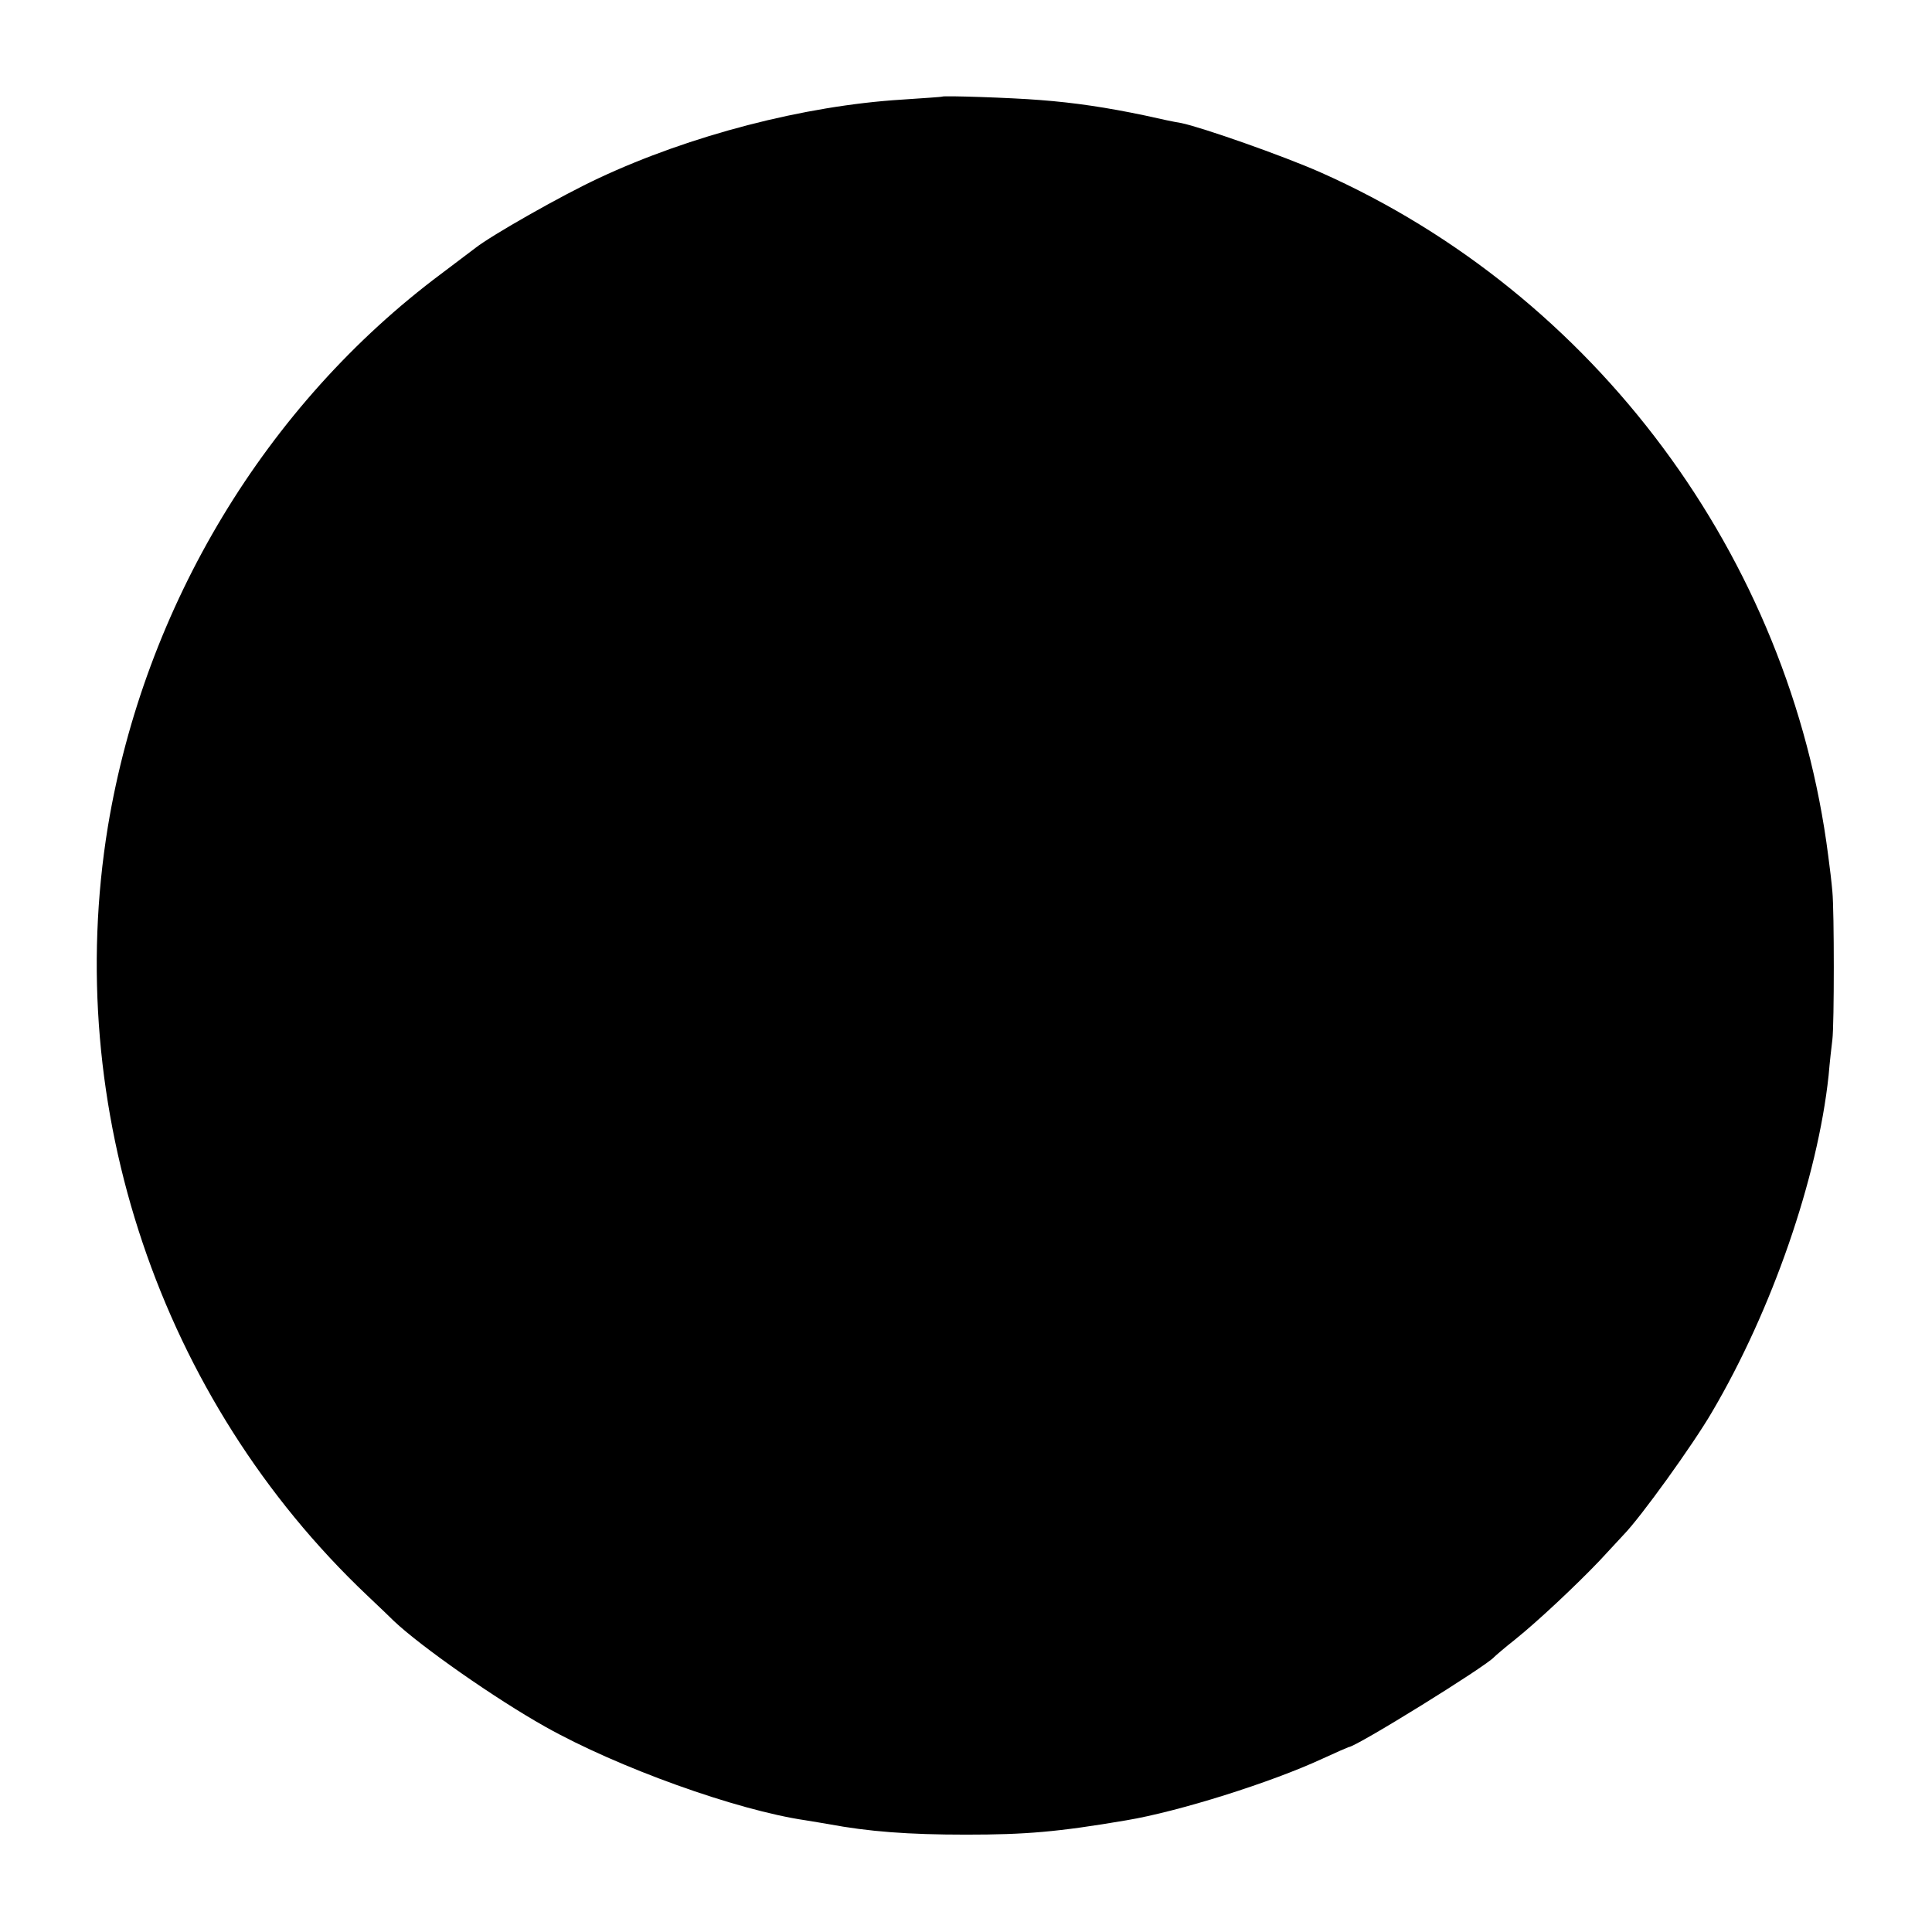<?xml version="1.0" standalone="no"?>
<!DOCTYPE svg PUBLIC "-//W3C//DTD SVG 20010904//EN"
 "http://www.w3.org/TR/2001/REC-SVG-20010904/DTD/svg10.dtd">
<svg version="1.0" xmlns="http://www.w3.org/2000/svg"
 width="512pt" height="512pt" viewBox="0 0 512 512"
 preserveAspectRatio="xMidYMid meet">
<g transform="translate(0,512) scale(0.1,-0.1)"
fill="#000000" stroke="none">
<path d="M2497 4864 c-1 -1 -49 -4 -107 -8 -259 -16 -562 -95 -803 -208 -99
-46 -285 -152 -327 -185 -8 -6 -49 -37 -90 -68 -465 -347 -787 -881 -884
-1465 -122 -745 138 -1518 687 -2038 33 -31 65 -62 71 -68 72 -68 269 -206
401 -280 192 -108 506 -221 690 -248 23 -4 50 -8 60 -10 107 -20 212 -28 365
-28 158 0 243 7 425 38 138 23 383 100 519 163 37 17 69 31 70 31 19 0 366
215 386 239 3 3 27 24 55 46 61 49 162 144 224 209 25 27 54 58 64 69 45 46
184 239 234 325 159 270 280 620 309 892 3 36 8 79 10 95 5 41 5 340 0 392 -2
24 -7 66 -11 95 -101 792 -618 1488 -1345 1811 -99 44 -316 120 -370 131 -14
2 -57 11 -96 20 -100 21 -186 34 -279 41 -74 6 -254 12 -258 9z"/>
</g>
</svg>
